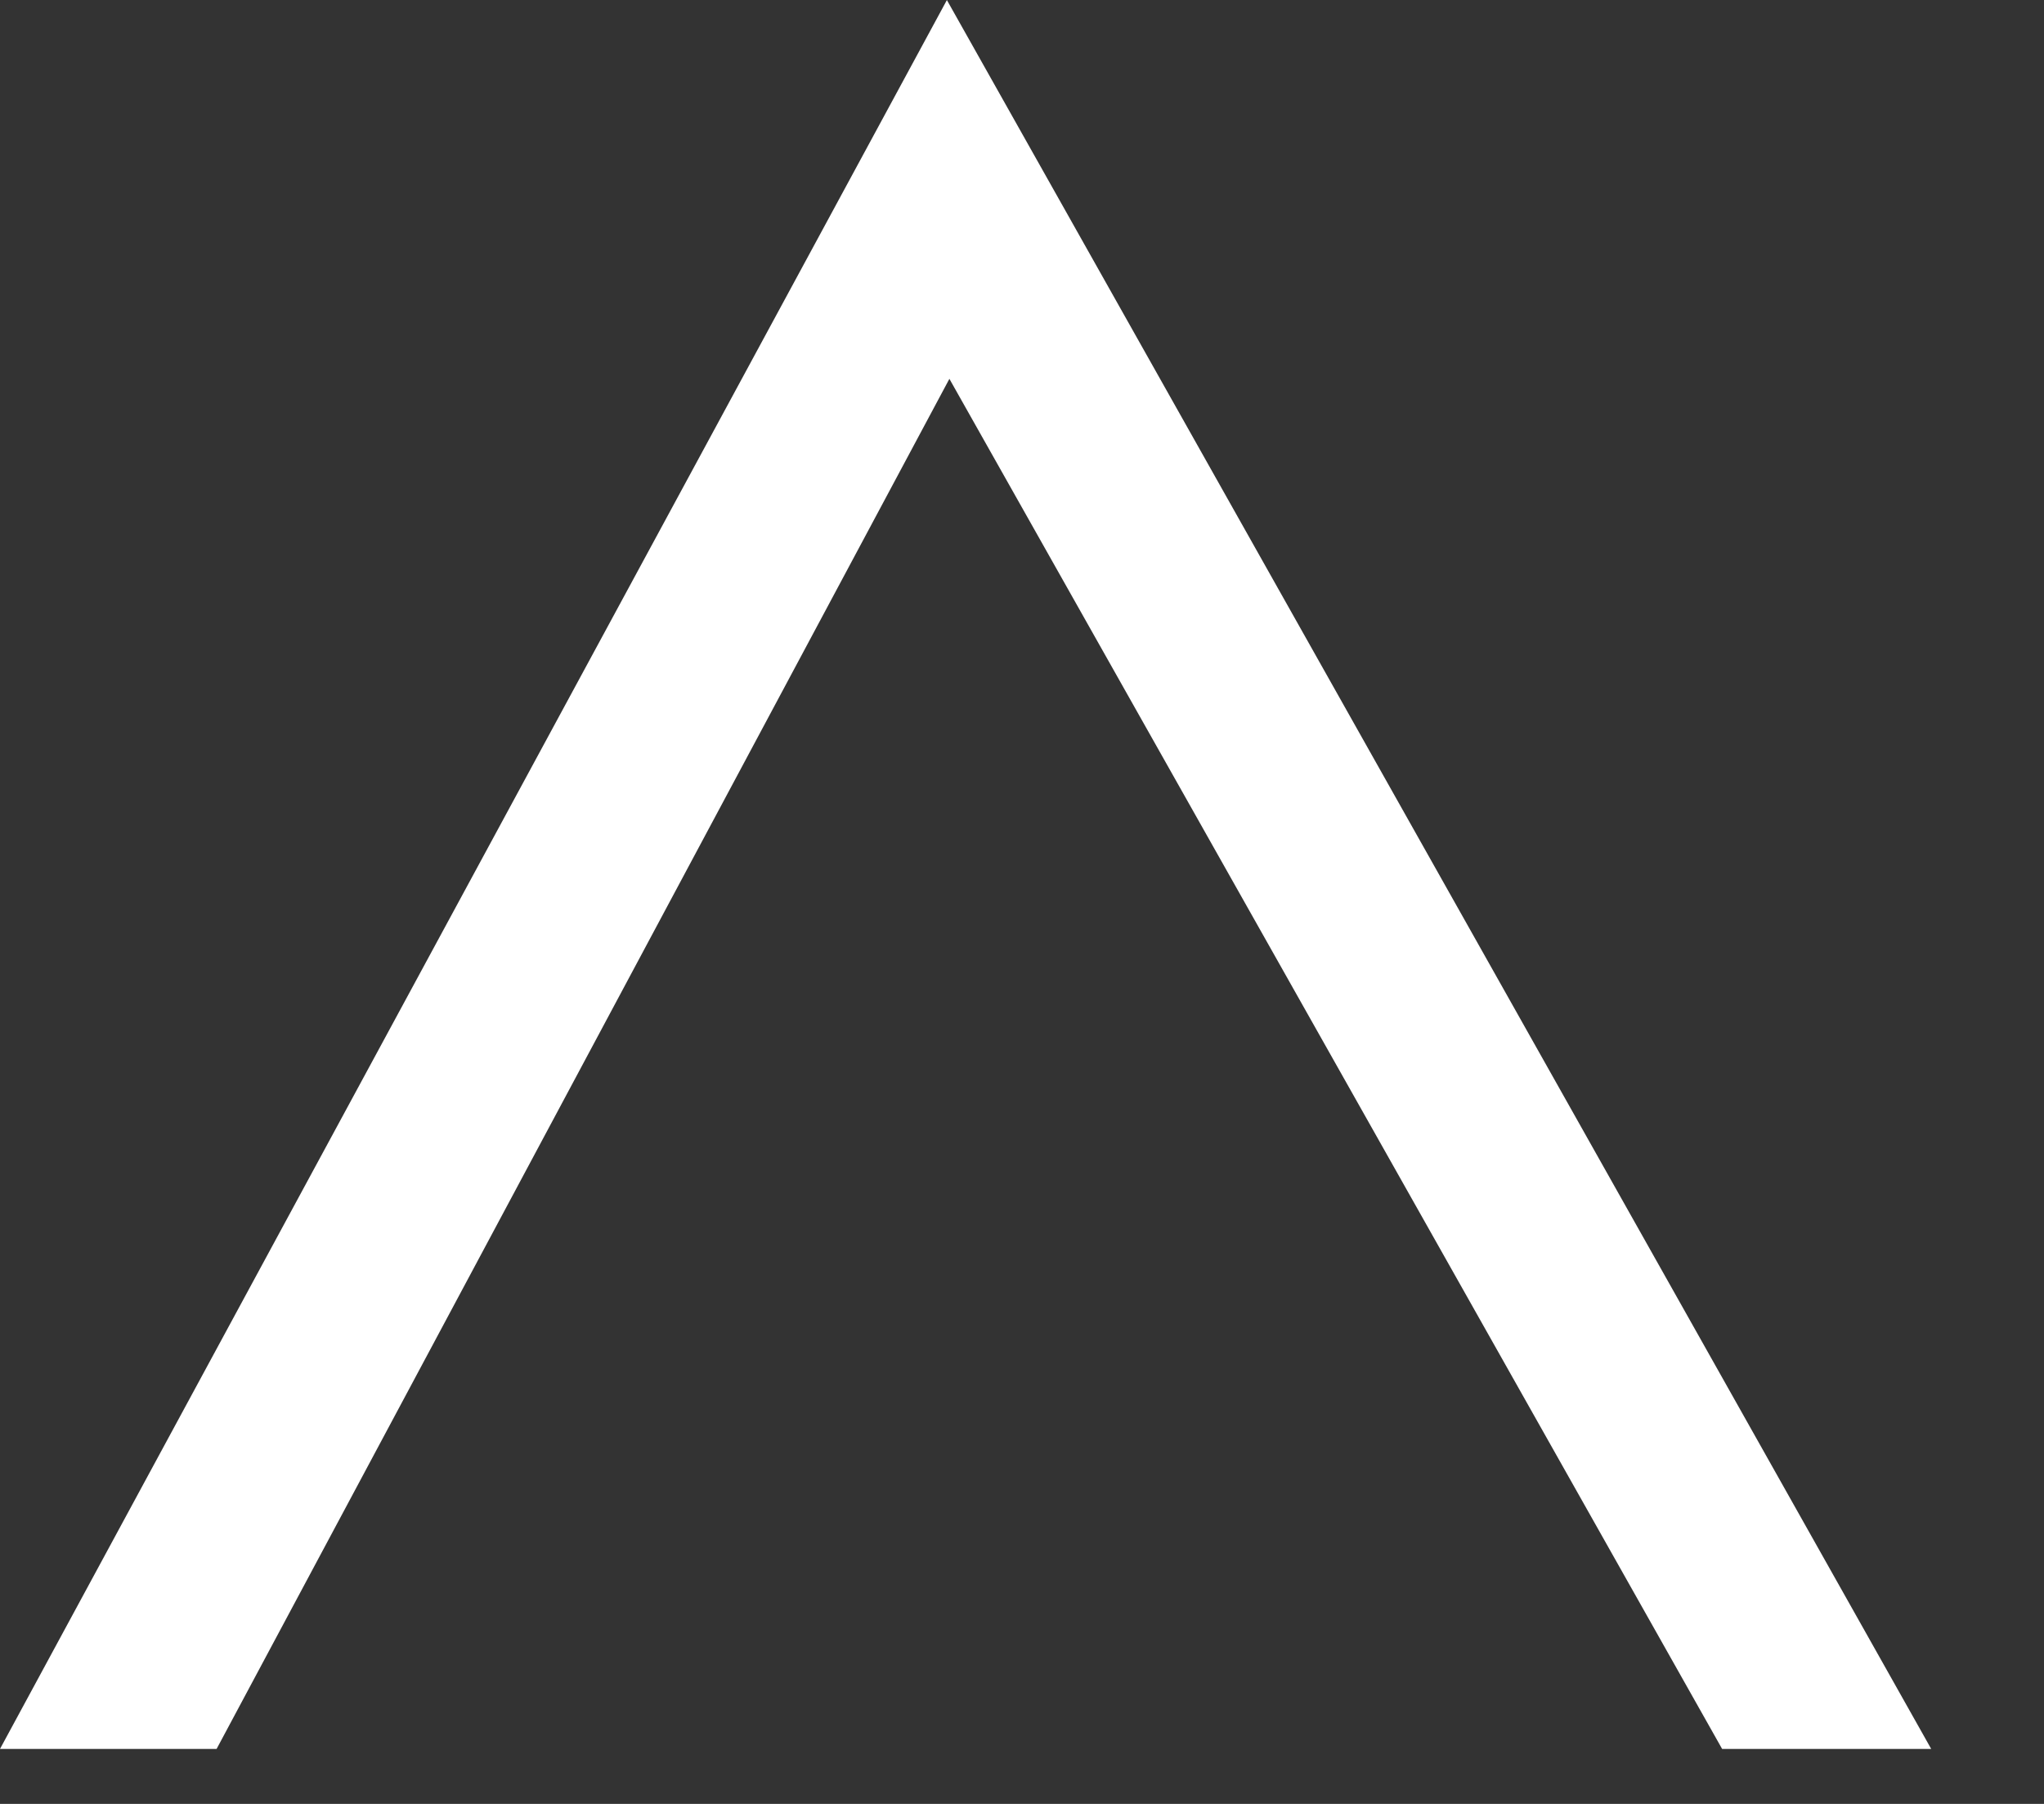 <svg width="17" height="15" viewBox="0 0 17 15" fill="none" xmlns="http://www.w3.org/2000/svg">
<rect x="0" y="0" width="17" height="15" fill="#333333" stroke="none"/>
<path d="M8.549 2.781L14.761 13.793H14.779L7.888 1.552L1.259 13.793H1.352L7.235 2.796L7.879 1.592L8.549 2.781Z" stroke="white" stroke-width="1.5"/>
</svg>
